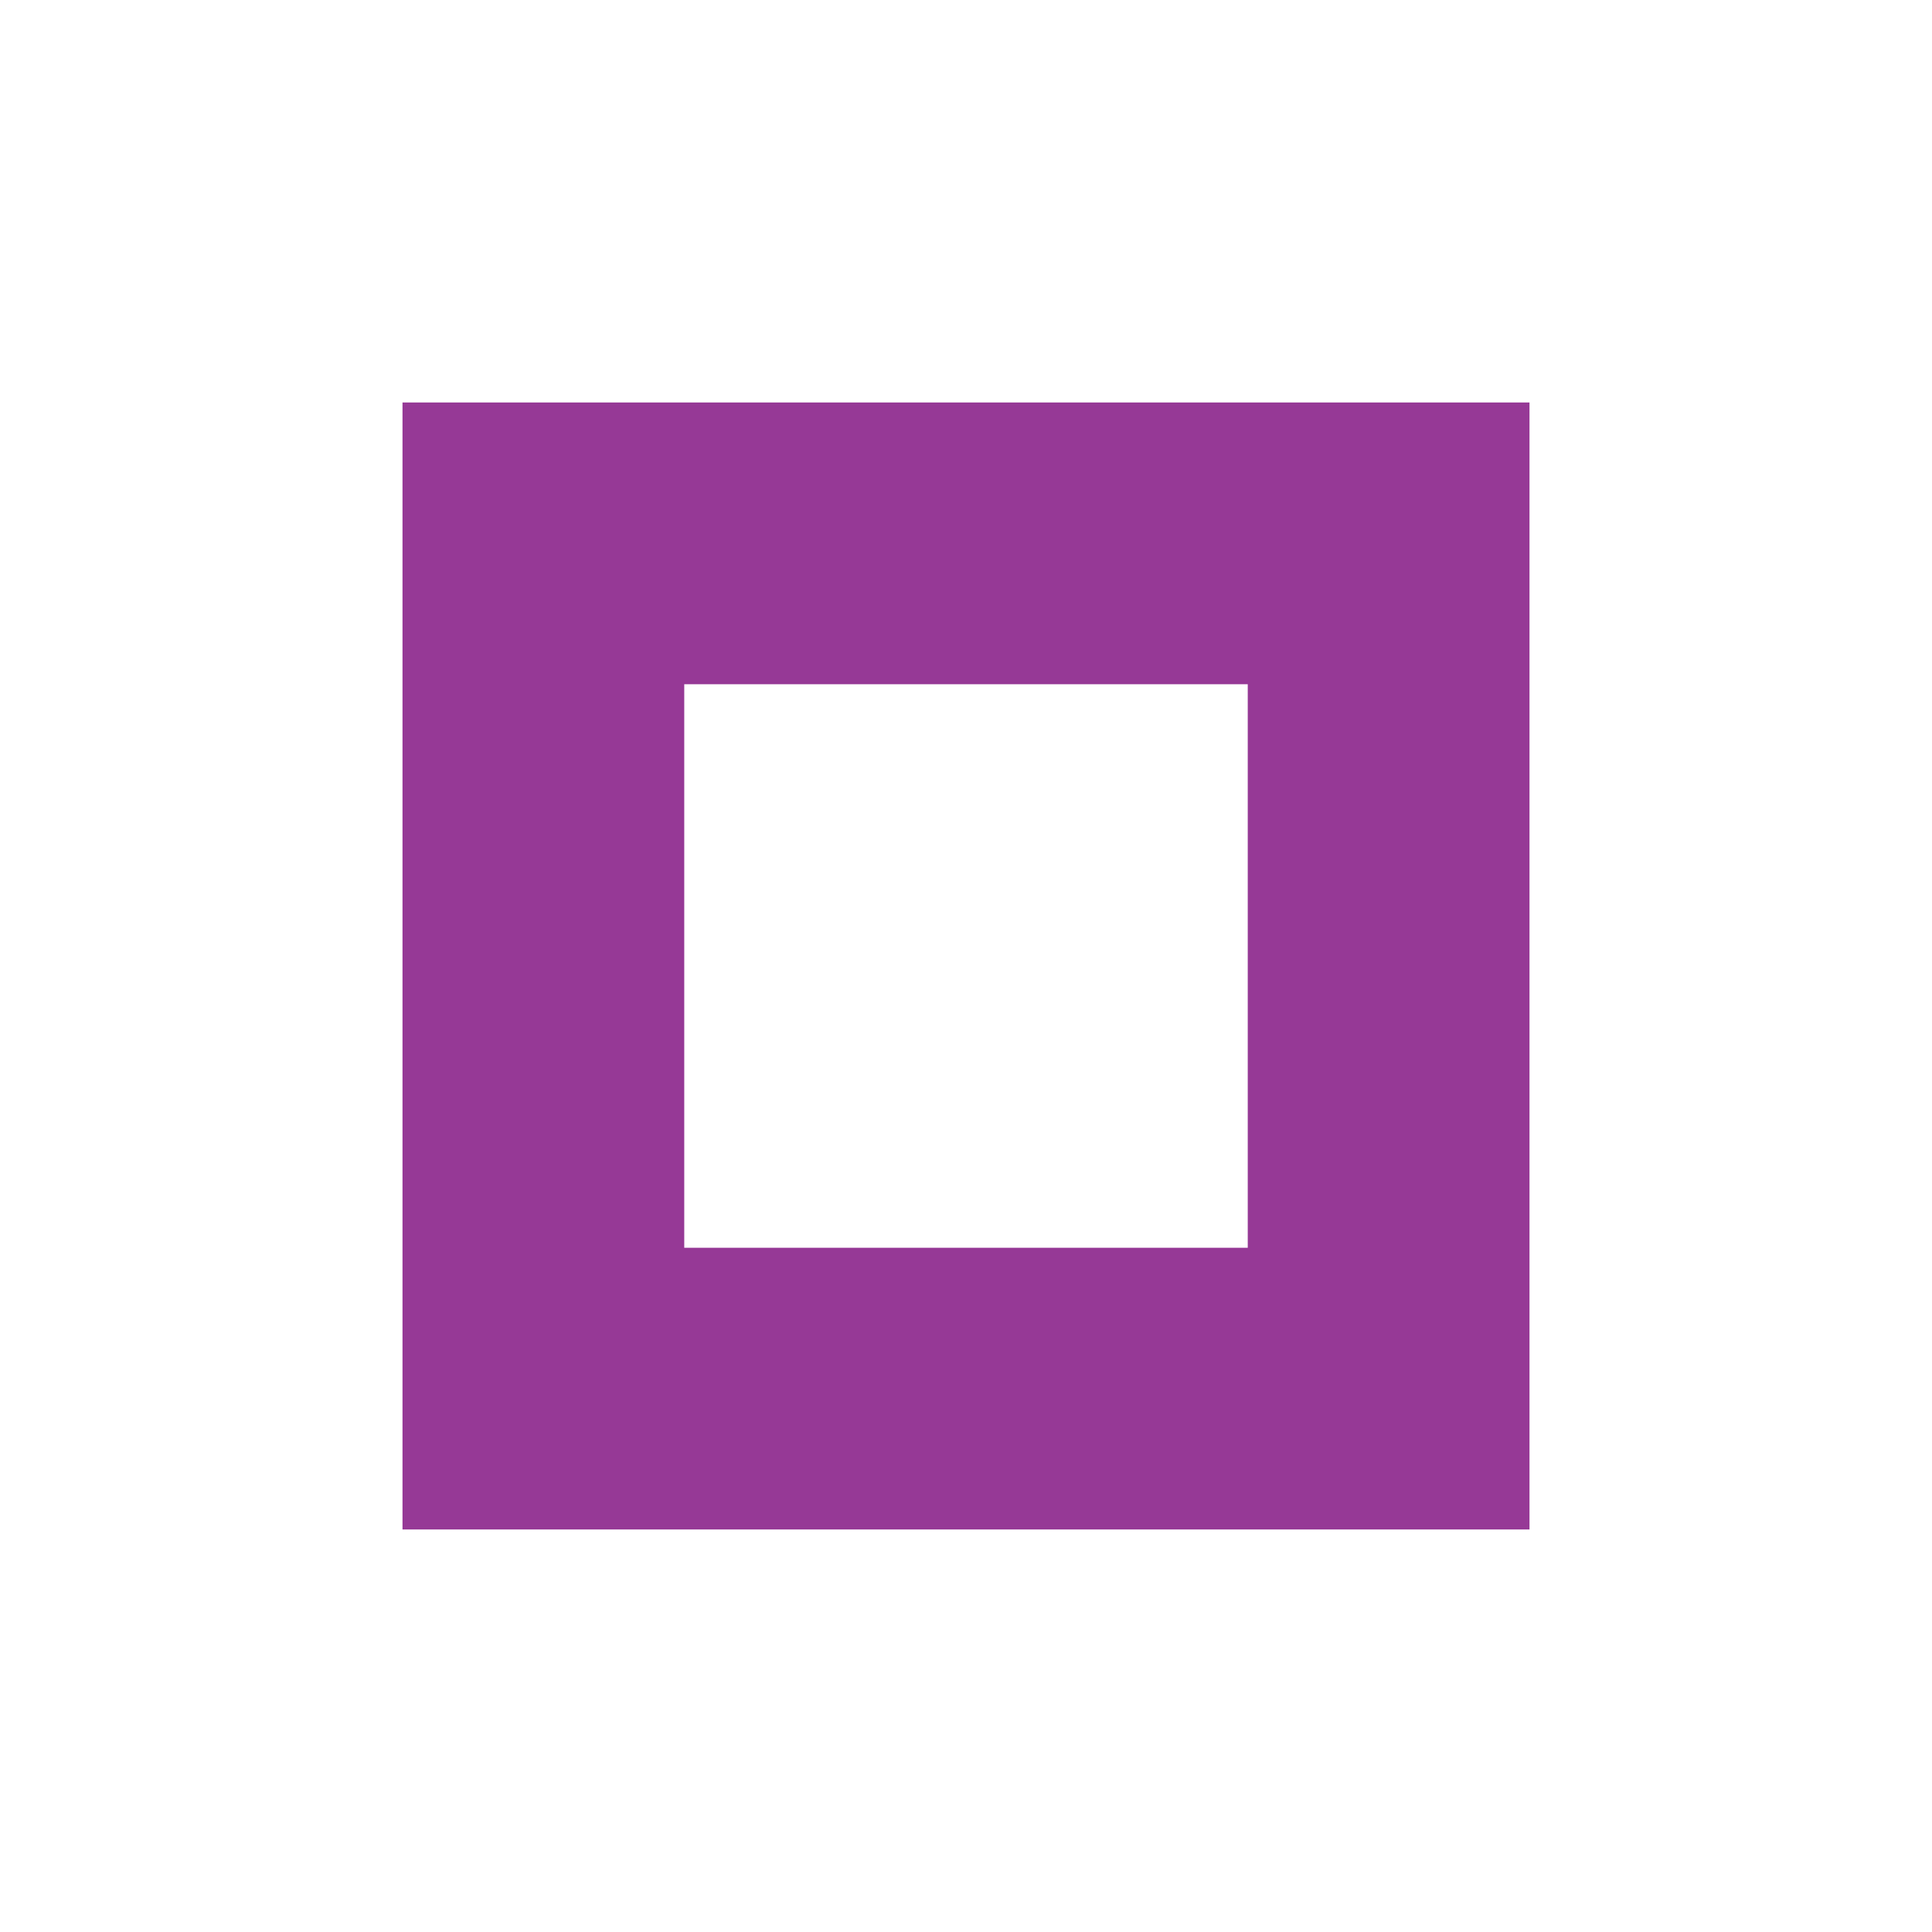 <svg xmlns="http://www.w3.org/2000/svg" width="24" height="24"><path fill="#963996" d="M5 5v14h14V5zm3.5 3.5h7v7h-7z" font-family="sans-serif" font-weight="400" overflow="visible" style="font-variant-ligatures:normal;font-variant-position:normal;font-variant-caps:normal;font-variant-numeric:normal;font-variant-alternates:normal;font-feature-settings:normal;text-indent:0;text-decoration-line:none;text-decoration-style:solid;text-decoration-color:#000;text-transform:none;text-orientation:mixed;shape-padding:0;isolation:auto;mix-blend-mode:normal" white-space="normal"/></svg>
